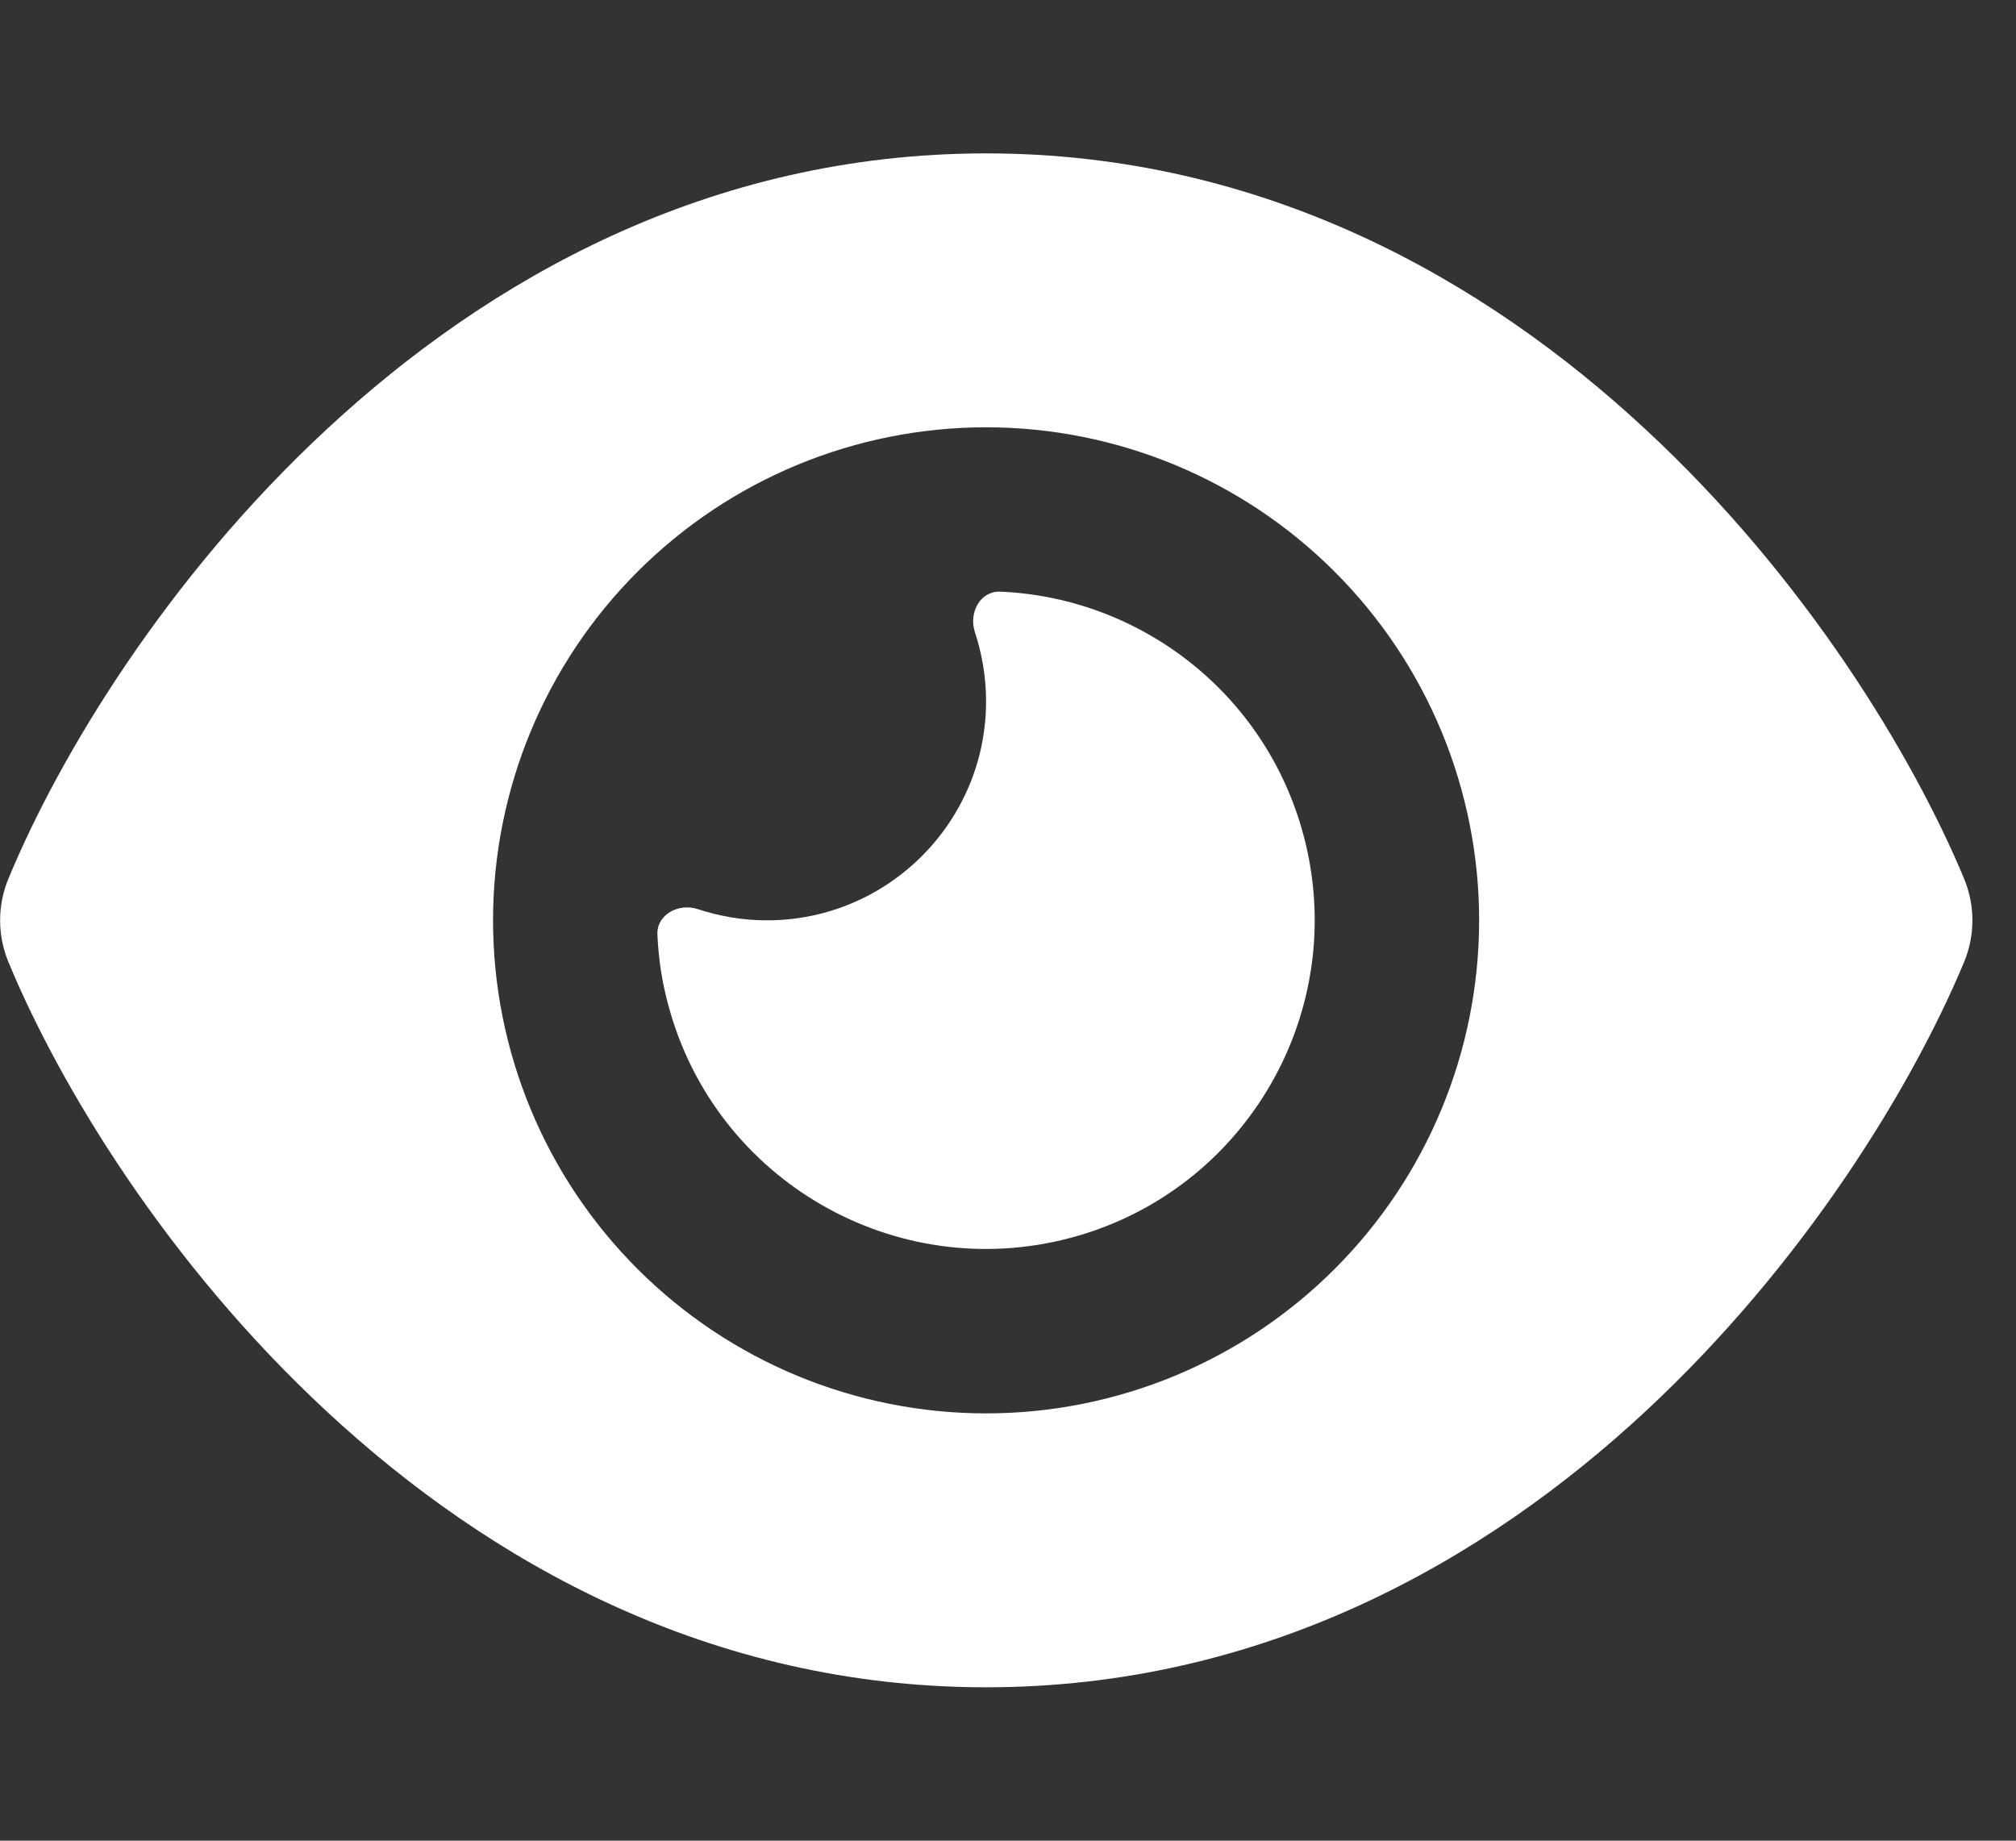 <svg width="23" height="21" viewBox="0 0 23 21" fill="none" xmlns="http://www.w3.org/2000/svg">
<rect x="0" y="0" width="23" height="21" fill="#333333" stroke="none"/>
<g clip-path="url(#clip0_110_820)">
<path d="M11.25 1.75C8.094 1.75 5.566 3.188 3.727 4.898C1.898 6.594 0.676 8.625 0.098 10.02C-0.031 10.328 -0.031 10.672 0.098 10.98C0.676 12.375 1.898 14.406 3.727 16.102C5.566 17.812 8.094 19.25 11.25 19.25C14.406 19.25 16.934 17.812 18.773 16.102C20.602 14.402 21.824 12.375 22.406 10.98C22.535 10.672 22.535 10.328 22.406 10.02C21.824 8.625 20.602 6.594 18.773 4.898C16.934 3.188 14.406 1.75 11.25 1.75ZM5.625 10.5C5.625 9.008 6.218 7.577 7.273 6.523C8.327 5.468 9.758 4.875 11.25 4.875C12.742 4.875 14.173 5.468 15.227 6.523C16.282 7.577 16.875 9.008 16.875 10.5C16.875 11.992 16.282 13.423 15.227 14.477C14.173 15.532 12.742 16.125 11.25 16.125C9.758 16.125 8.327 15.532 7.273 14.477C6.218 13.423 5.625 11.992 5.625 10.5ZM11.25 8C11.25 9.379 10.129 10.5 8.75 10.5C8.473 10.5 8.207 10.453 7.957 10.371C7.742 10.301 7.492 10.434 7.5 10.66C7.512 10.93 7.551 11.199 7.625 11.469C8.16 13.469 10.219 14.656 12.219 14.121C14.219 13.586 15.406 11.527 14.871 9.527C14.438 7.906 13.004 6.816 11.41 6.75C11.184 6.742 11.051 6.988 11.121 7.207C11.203 7.457 11.25 7.723 11.25 8Z" fill="white"/>
</g>
<defs>
<clipPath id="clip0_110_820">
<path d="M0 0.5H22.5V20.5H0V0.5Z" fill="white"/>
</clipPath>
</defs>
</svg>
